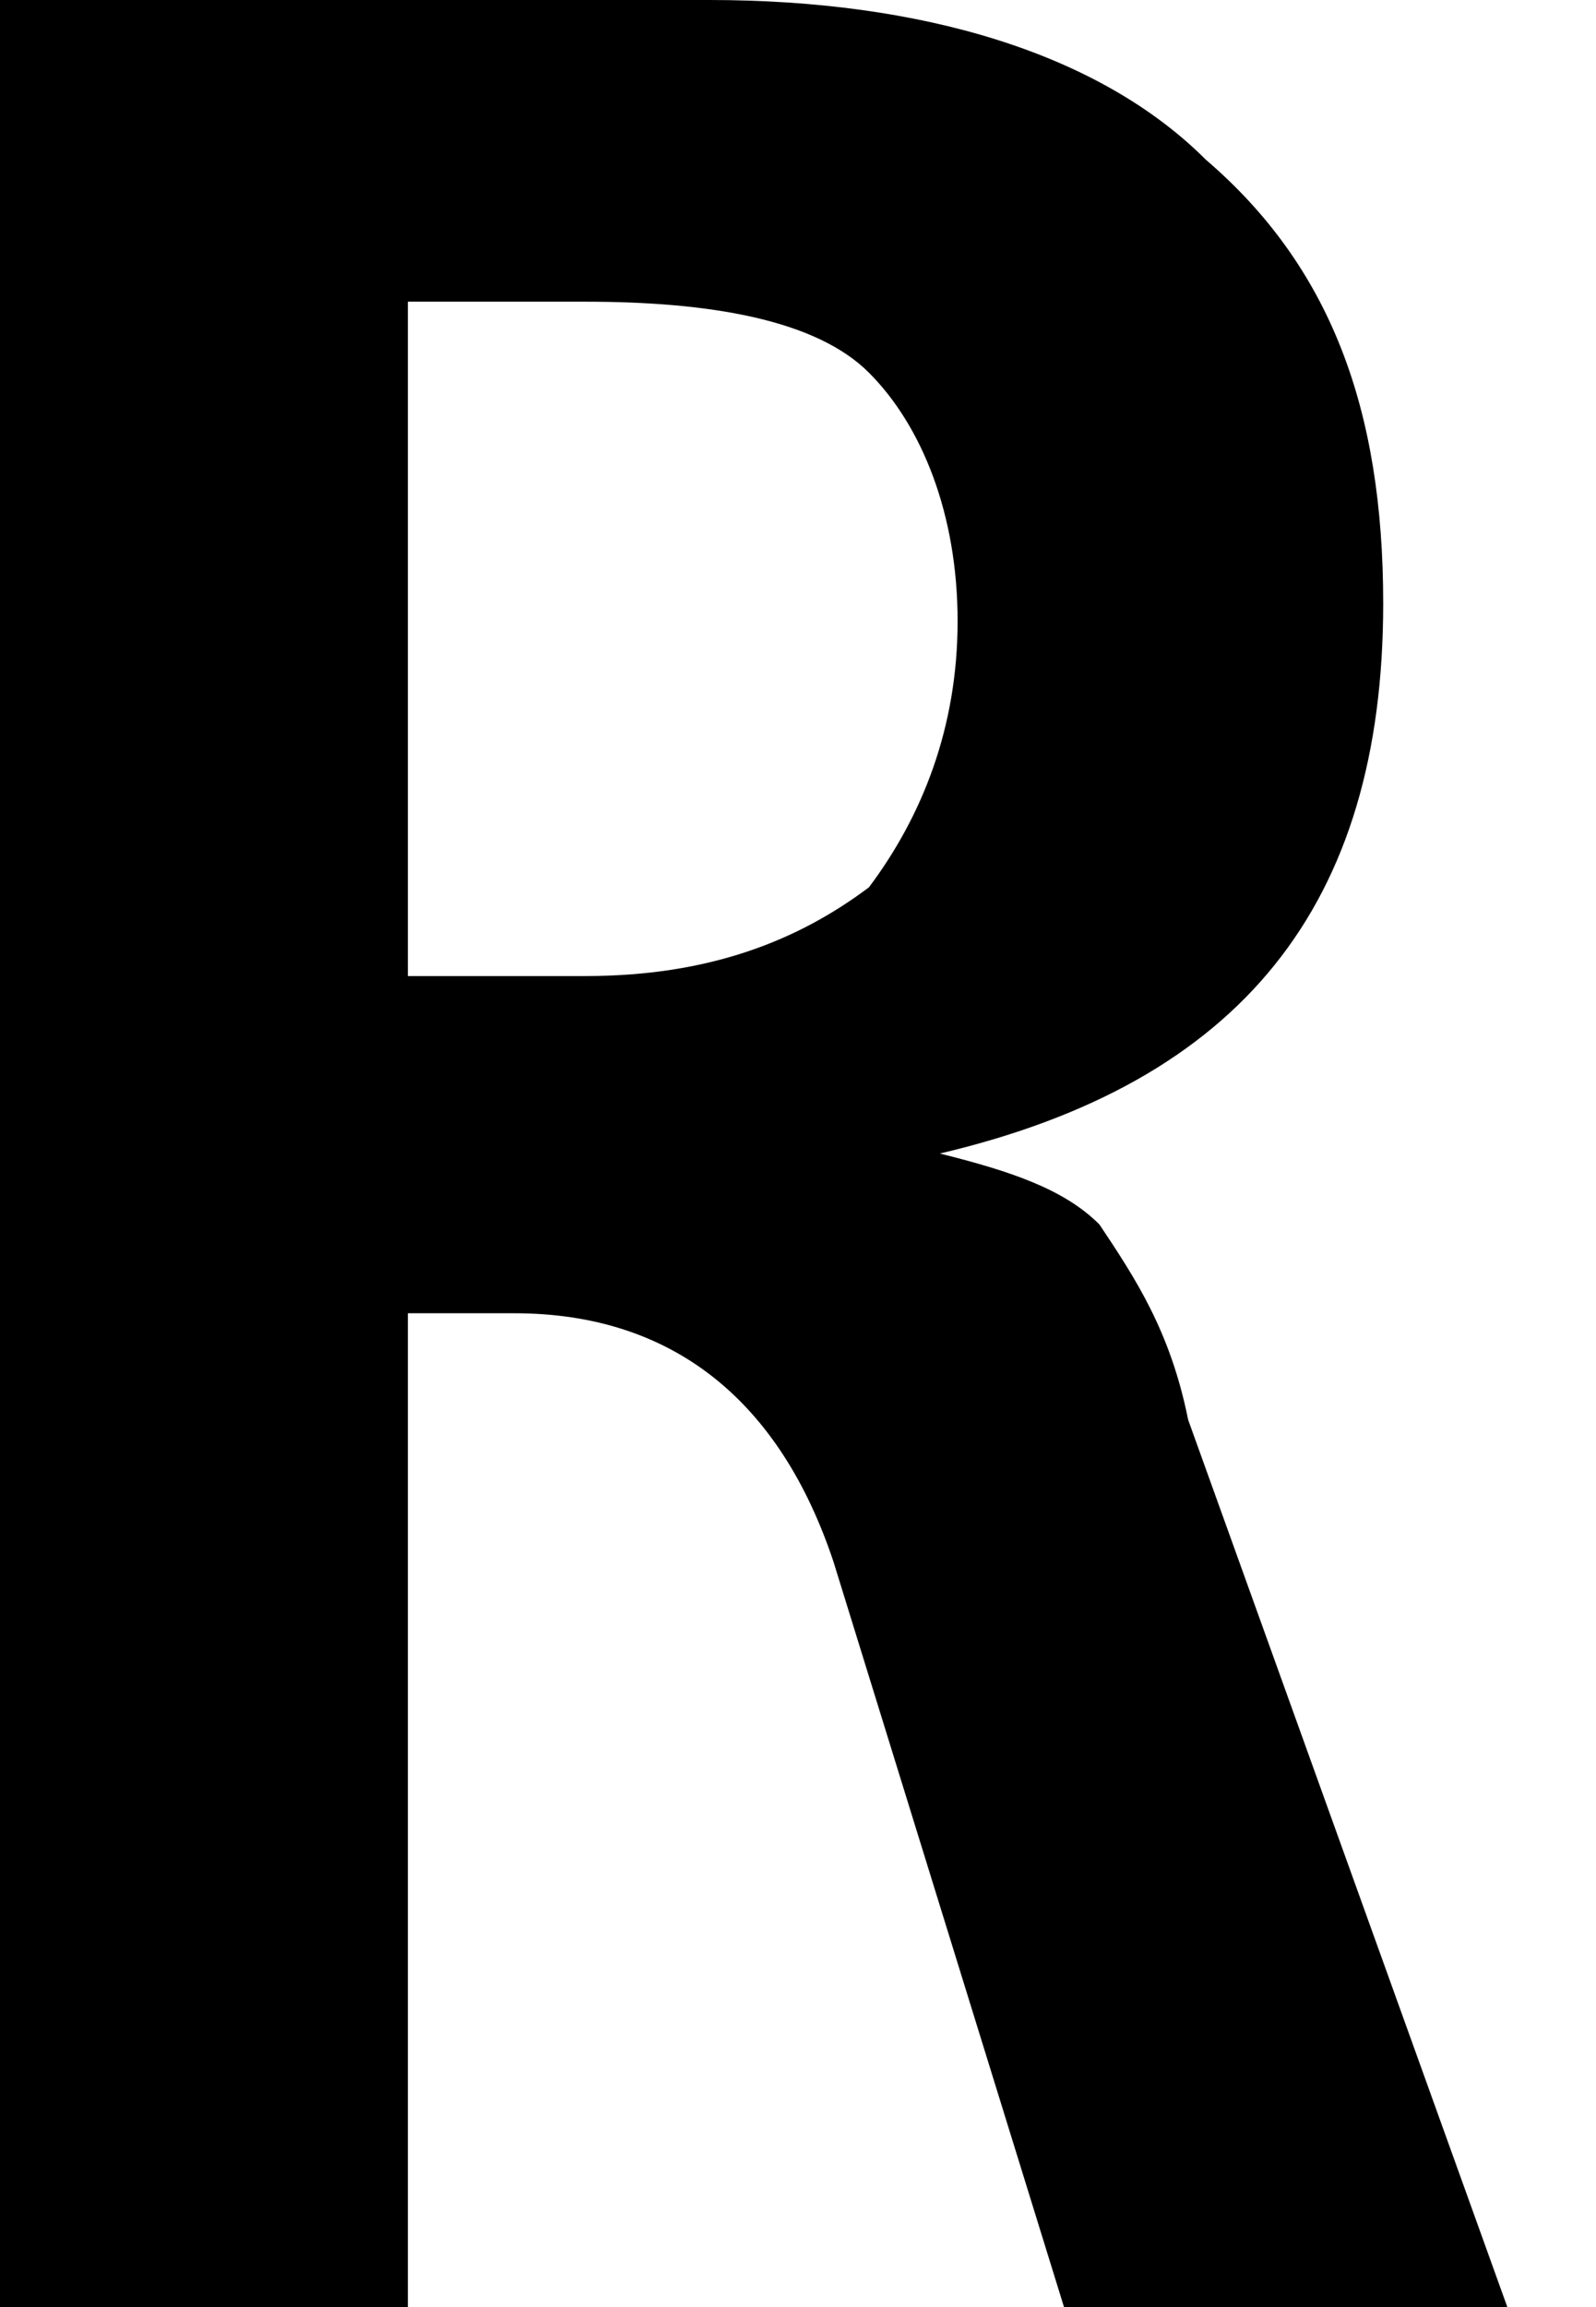 <?xml version="1.0" encoding="utf-8"?>
<!-- Generator: Adobe Illustrator 21.1.0, SVG Export Plug-In . SVG Version: 6.00 Build 0)  -->
<svg version="1.1" id="Layer_1" xmlns="http://www.w3.org/2000/svg" xmlns:xlink="http://www.w3.org/1999/xlink" x="0px" y="0px"
	 viewBox="0 0 9 13" style="enable-background:new 0 0 9 13;" xml:space="preserve">
<path d="M6.7,8C6.6,7.5,6.4,7.2,6.2,6.9C6,6.7,5.7,6.6,5.3,6.5C7,6.1,7.8,5.1,7.8,3.4c0-1.1-0.3-1.9-1-2.5C6.2,0.3,5.2,0,4,0H0v13
	h2.3V7.4h0.6c0.9,0,1.5,0.5,1.8,1.4L6,13h2.5L6.7,8z M3.3,5.5h-1V1.7h1c0.7,0,1.3,0.1,1.6,0.4c0.3,0.3,0.5,0.8,0.5,1.4
	c0,0.6-0.2,1.1-0.5,1.5C4.5,5.3,4,5.5,3.3,5.5z"/>
</svg>

